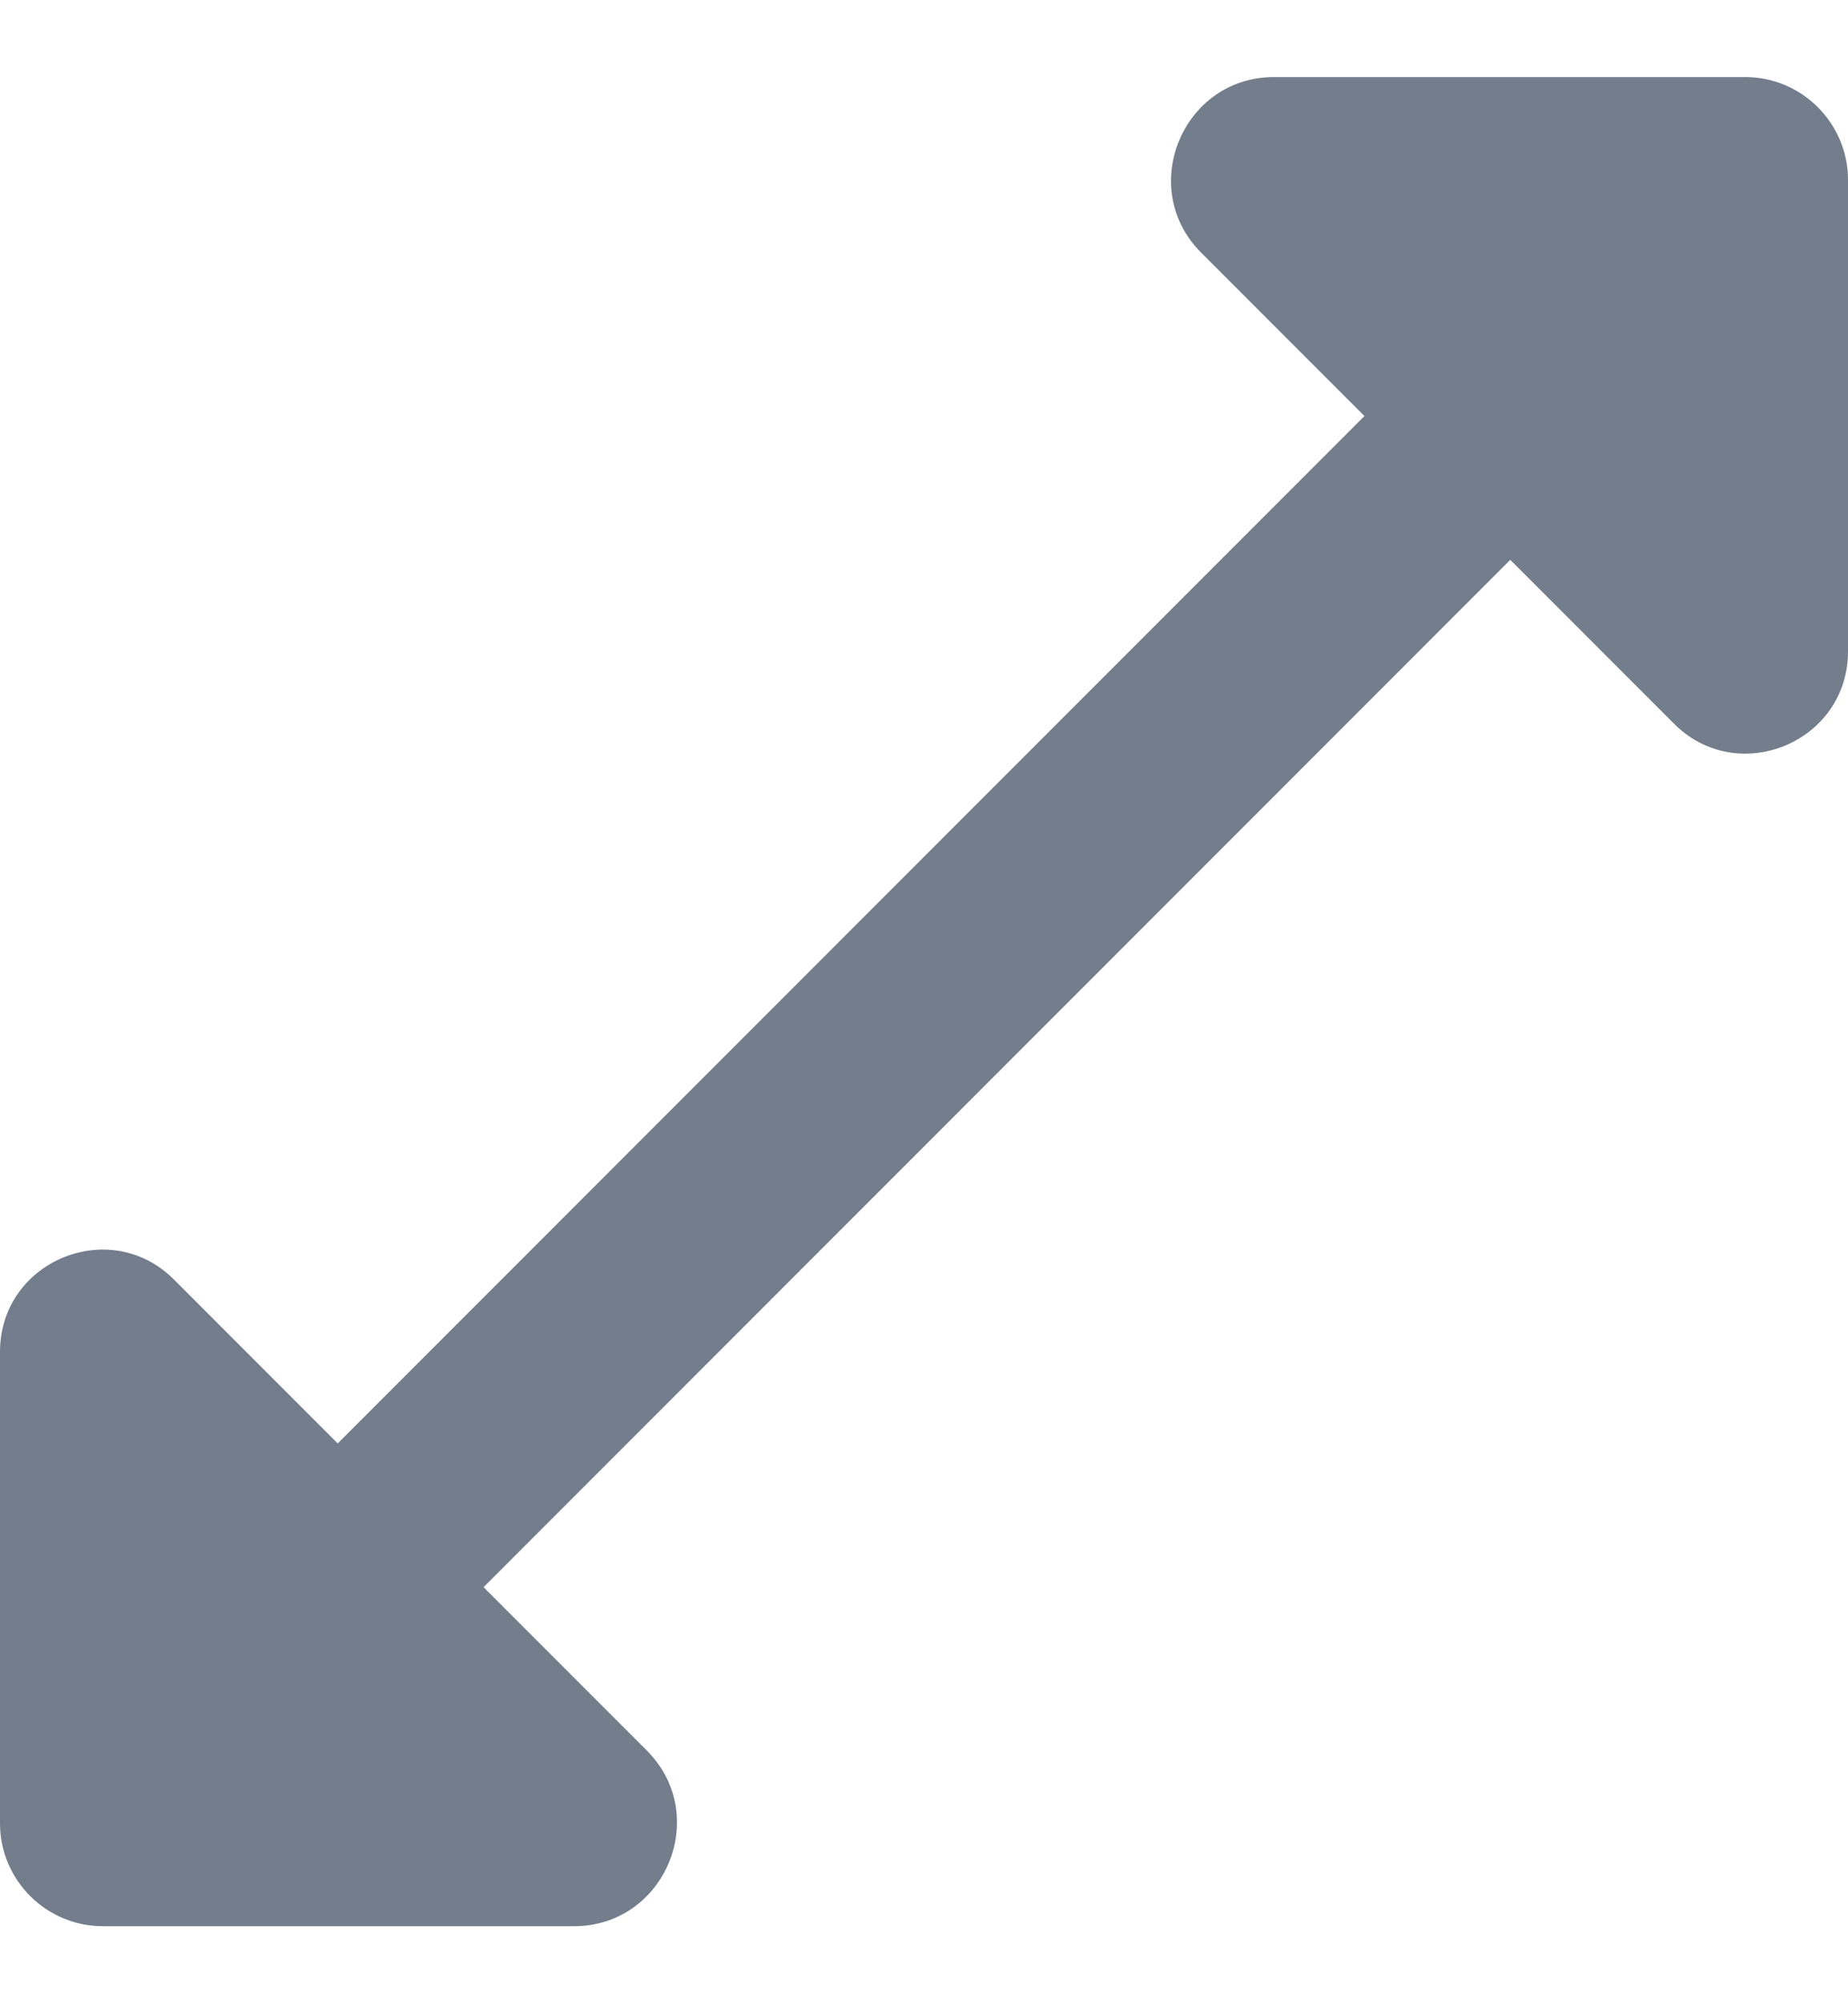 <svg width="12" height="13" viewBox="0 0 12 13" fill="none" xmlns="http://www.w3.org/2000/svg">
<path d="M12 4.227V1.167C12 0.8 11.7 0.5 11.333 0.5H8.273C7.68 0.5 7.38 1.22 7.8 1.64L8.86 2.7L2.193 9.367L1.133 8.307C0.72 7.887 0 8.18 0 8.773L0 11.833C0 12.2 0.3 12.5 0.667 12.5H3.727C4.32 12.5 4.62 11.78 4.2 11.36L3.14 10.3L9.807 3.633L10.867 4.693C11.28 5.113 12 4.82 12 4.227Z" fill="#737D8C"/>
</svg>
